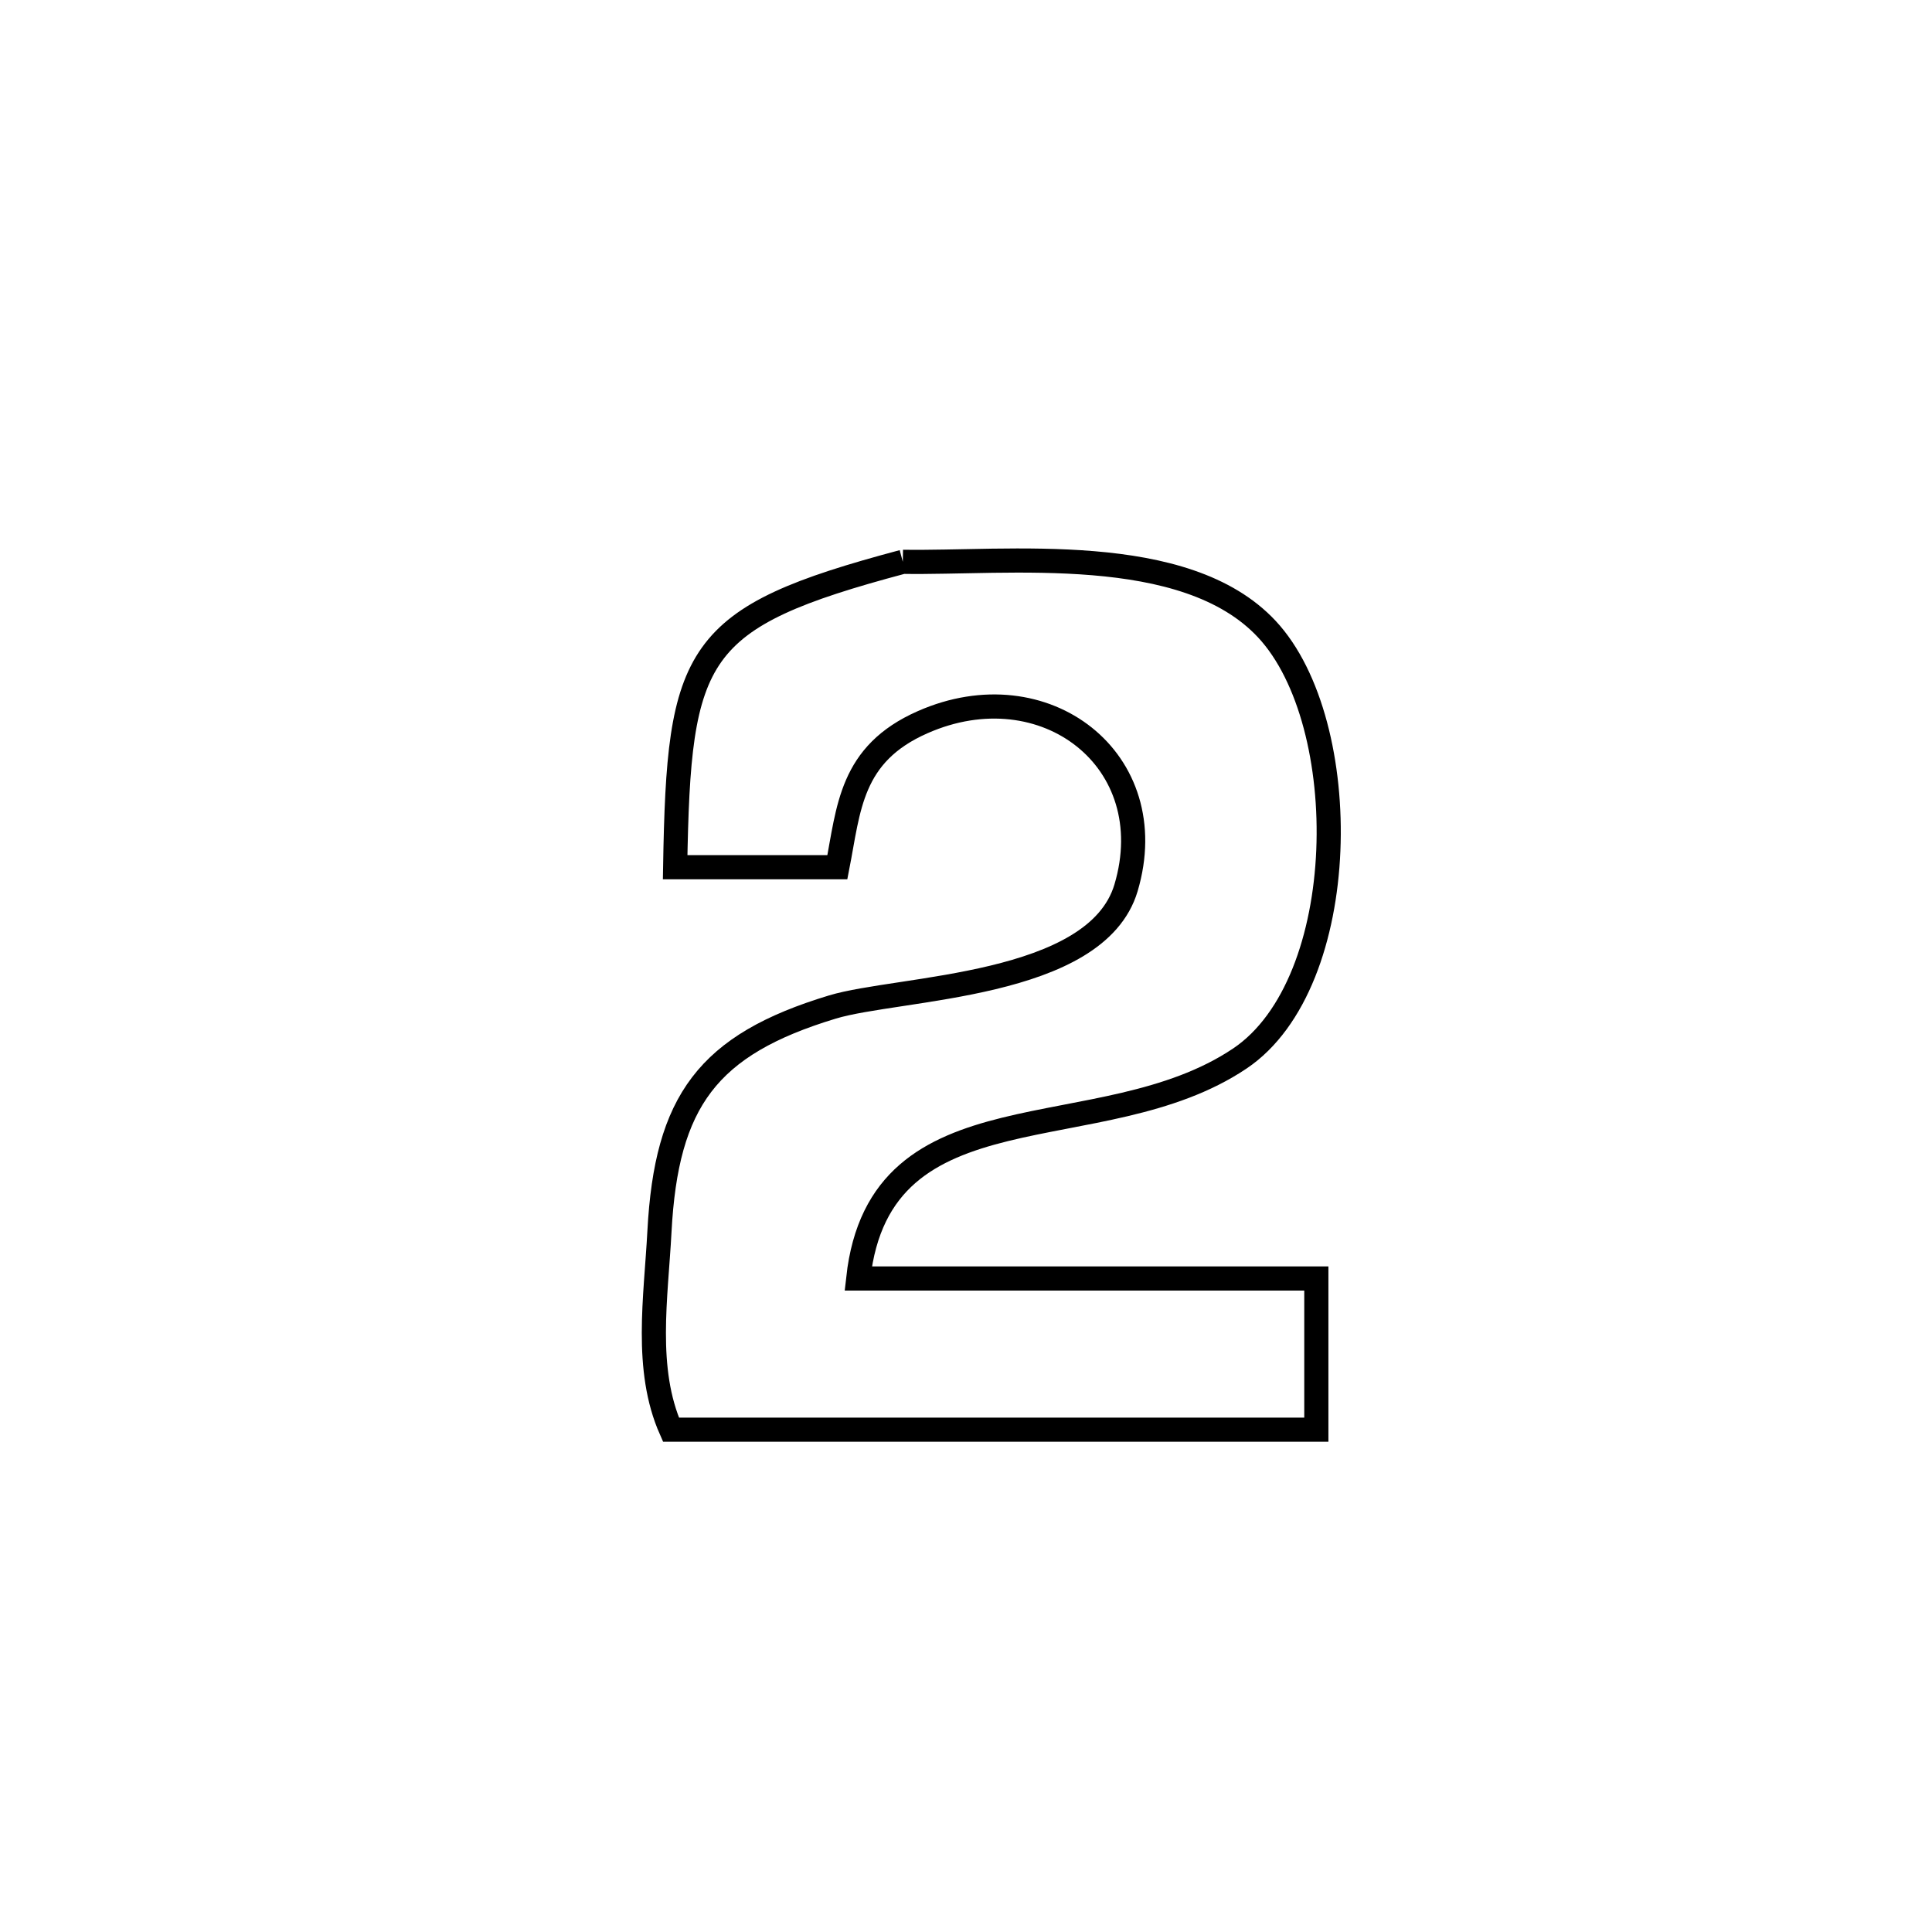 <svg xmlns="http://www.w3.org/2000/svg" viewBox="0.0 0.0 24.0 24.0" height="200px" width="200px"><path fill="none" stroke="black" stroke-width=".3" stroke-opacity="1.0"  filling="0" d="M11.215 6.979 L11.215 6.979 C12.511 7.001 14.72 6.725 15.737 7.815 C16.824 8.98 16.799 12.21 15.402 13.149 C13.675 14.31 10.933 13.425 10.661 15.882 L10.661 15.882 C12.558 15.882 14.455 15.882 16.352 15.882 L16.352 15.882 C16.352 16.508 16.352 17.134 16.352 17.76 L16.352 17.76 C15.016 17.76 13.679 17.76 12.343 17.76 C11.007 17.76 9.671 17.76 8.335 17.76 L8.335 17.76 C8.002 17.008 8.149 16.118 8.192 15.297 C8.278 13.679 8.79 12.979 10.339 12.51 C11.167 12.259 13.618 12.273 13.988 11.029 C14.458 9.446 12.978 8.303 11.462 8.971 C10.561 9.367 10.545 10.043 10.402 10.773 L10.402 10.773 C9.73 10.773 9.058 10.773 8.387 10.773 L8.387 10.773 C8.432 8.091 8.613 7.673 11.215 6.979 L11.215 6.979"></path></svg>